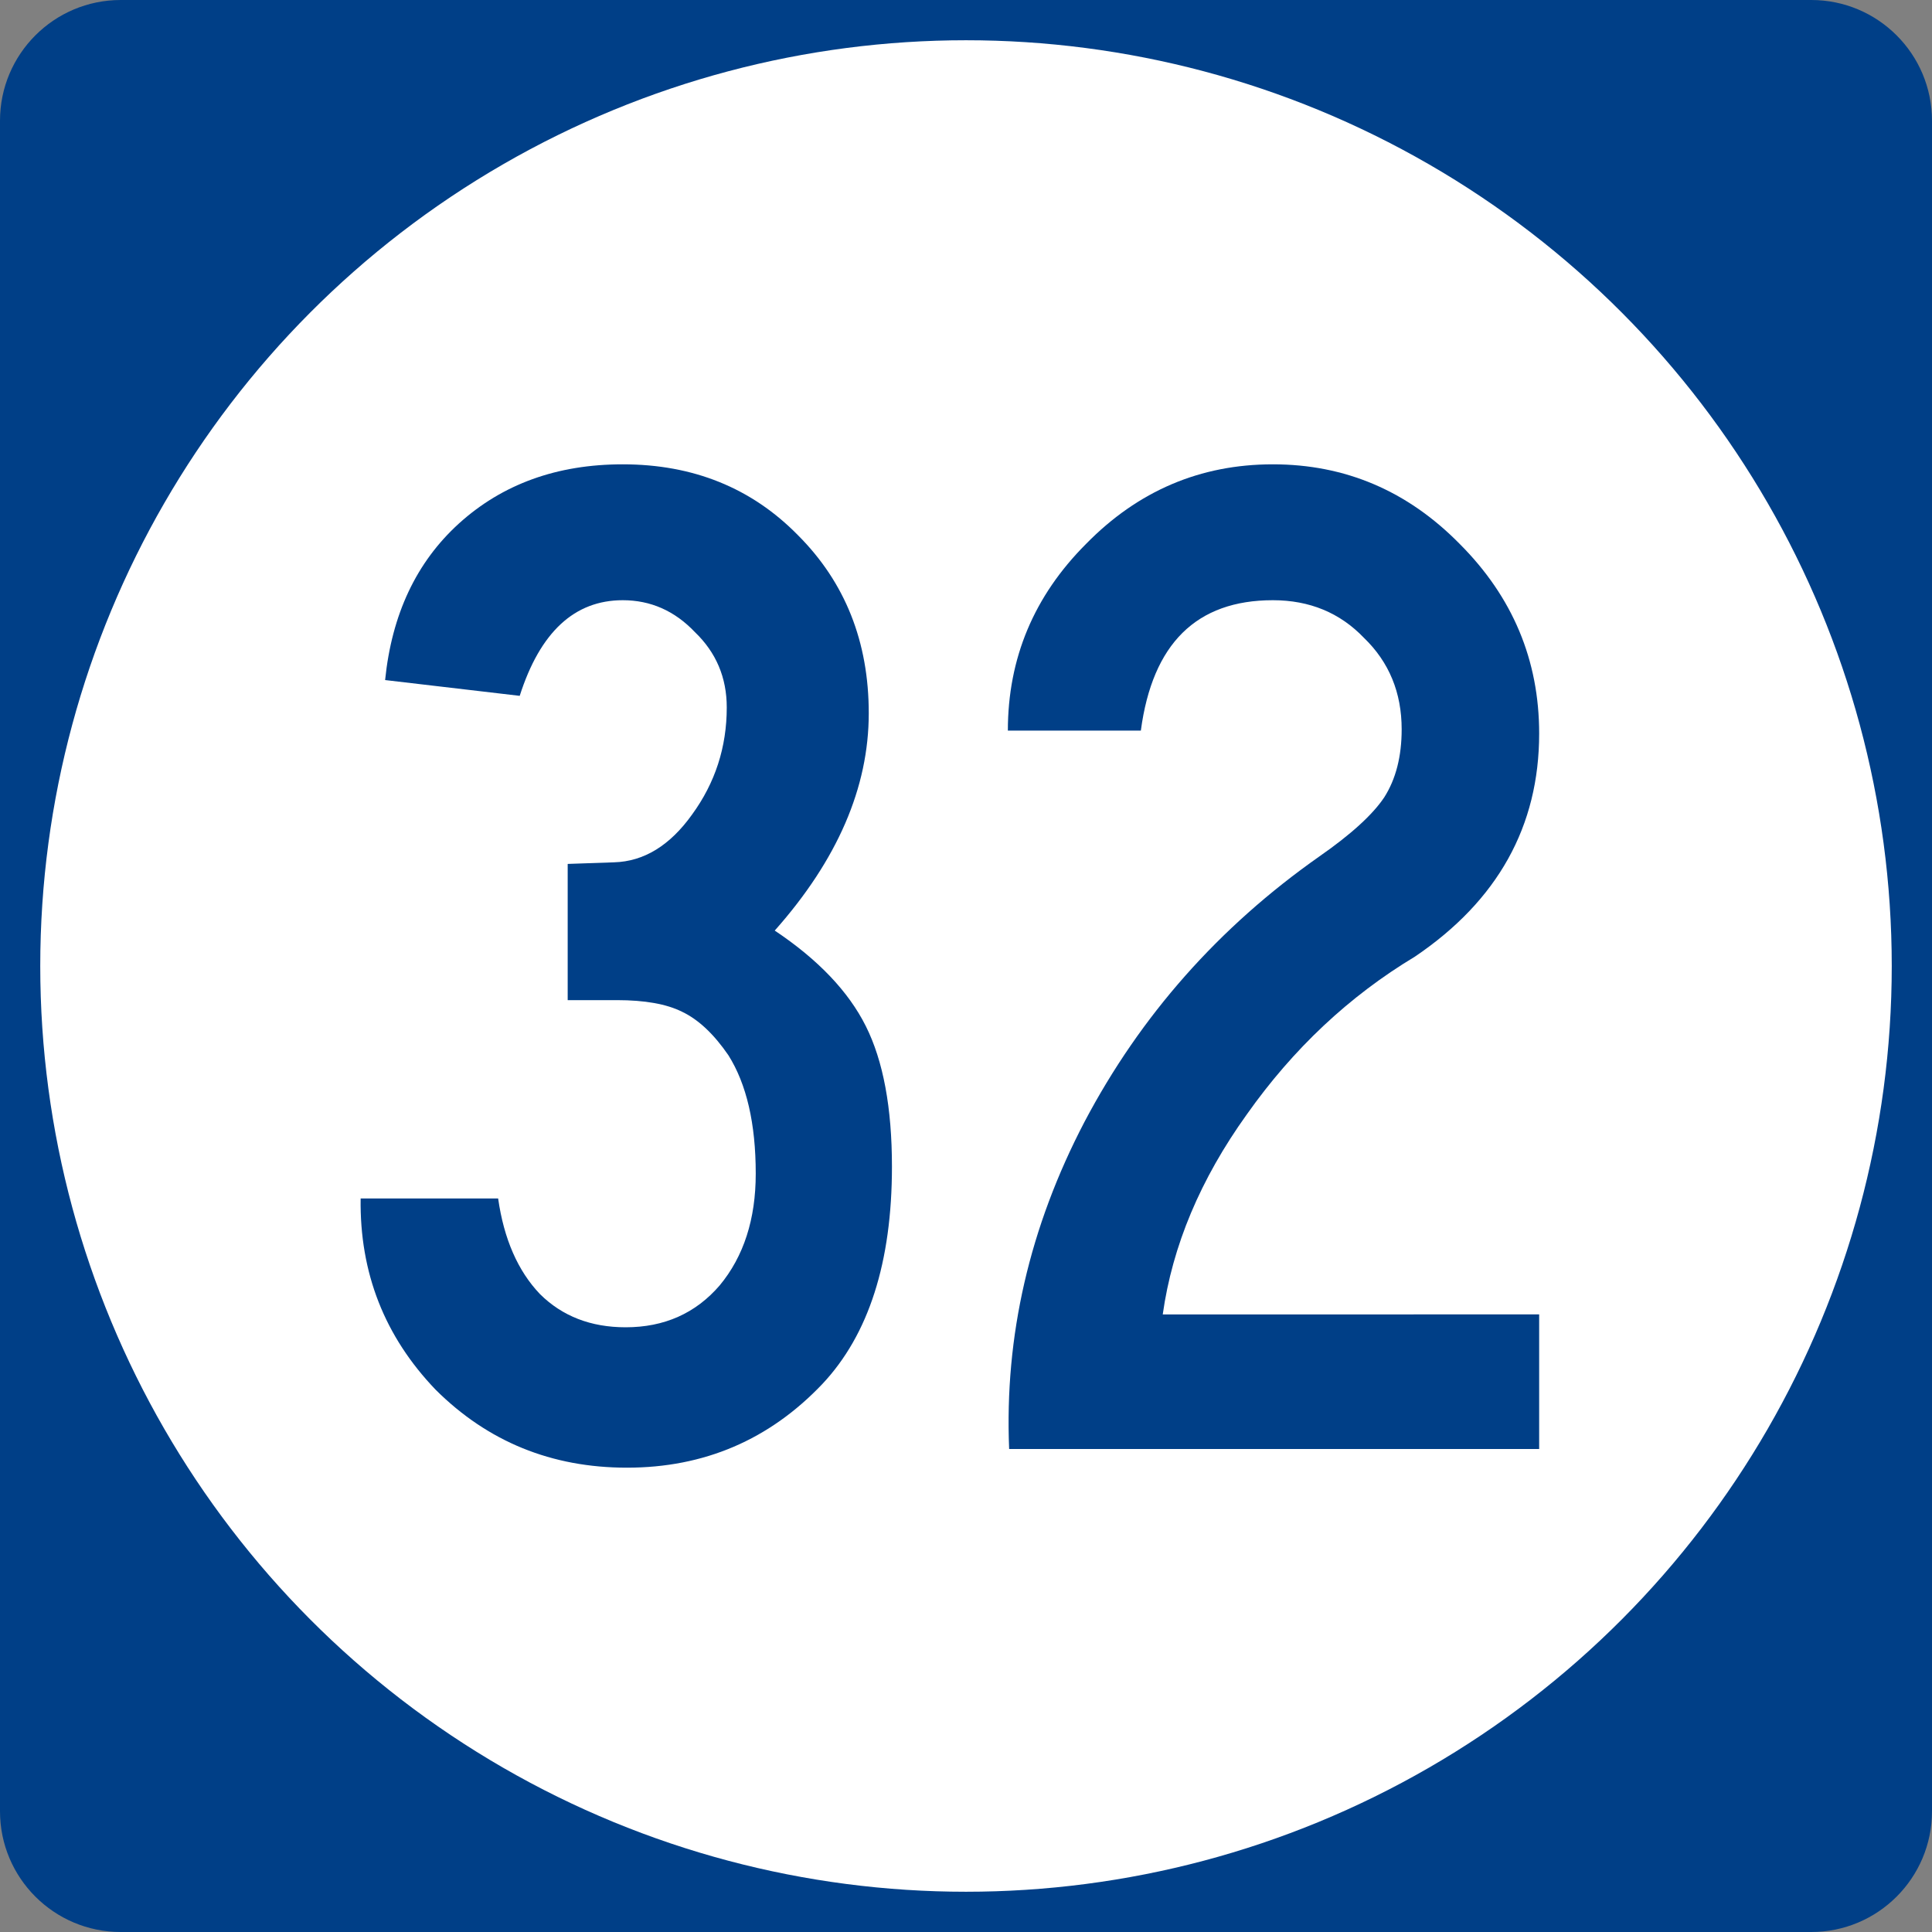 <?xml version="1.0" encoding="UTF-8" standalone="no"?>
<svg
   xmlns:dc="http://purl.org/dc/elements/1.1/"
   xmlns:cc="http://creativecommons.org/ns#"
   xmlns:rdf="http://www.w3.org/1999/02/22-rdf-syntax-ns#"
   xmlns:svg="http://www.w3.org/2000/svg"
   xmlns="http://www.w3.org/2000/svg"
   style="overflow:visible"
   xml:space="preserve"
   id="Layer_1"
   viewBox="0 0 600 600"
   height="600"
   width="600"
   version="1.1"><rect x="0" y="0" width="600" height="600" fill="#808080" stroke="none"/><defs
   id="defs2932" /><g
   id="g2913"
   transform="scale(3.125,3.125)"><path
     style="fill:#003f87"
     id="path2915"
     d="M 0,12 C 0,5.373 5.373,0 12,0 h 168 c 6.627,0 12,5.373 12,12 v 168 c 0,6.627 -5.373,12 -12,12 H 12 C 5.373,192 0,186.627 0,180 V 12 l 0,0 z" /><path
     id="path2917"
     d="M 96,96" /></g><g
   id="g2919"
   transform="scale(3.125,3.125)"><circle
     style="fill:#ffffff"
     id="circle2921"
     r="92"
     cy="96"
     cx="96" /><path
     style="fill:#ffffff"
     id="path2923"
     d="M 96,96" /></g><g
   style="font-size:1169.06px;font-family:SaaSeriesCDOT;-inkscape-font-specification:SaaSeriesCDOT;stroke-width:1.004"
   id="text2936"
   aria-label="32"><path
     id="path916"
     style="-inkscape-font-specification:SaaSeriesCDOT;fill:#003f87"
     d="m 112,372.2 h 42.7 q 2.7,18.9 13,29.7 10.4,10.3 26.6,10.3 18,0 29.2,-13 11.2,-13.5 11.2,-34.7 0,-23.3 -8.5,-36.8 -6.8,-9.9 -14.4,-13.5 -7.2,-3.6 -20.2,-3.6 h -15.3 v -42.3 l 14.4,-0.5 q 13.9,-0.4 24.2,-14.8 10.8,-14.8 10.8,-33.3 0,-13.9 -9.9,-23.4 -9.4,-9.9 -22.4,-9.9 -22.5,0 -32,29.7 l -41.8,-4.9 q 3.1,-30.6 22.9,-48.6 20.3,-18.4 50.9,-18.4 32.8,0 54.4,22 22,22 22,55.3 0,34.6 -29.2,67.5 20.2,13.5 28.3,29.7 8.1,16.2 8.1,43.6 0,44.5 -21.6,67.5 -24.7,26 -60.7,26 -35.1,0 -59.4,-24.2 -23.8,-24.8 -23.3,-59.4 z" /><path
     id="path918"
     style="-inkscape-font-specification:SaaSeriesCDOT;fill:#003f87"
     d="M 478,408.2 V 450 H 313.4 q -2.2,-52.6 23.4,-101.6 26.1,-49.5 72.9,-82.4 14.8,-10.3 20.2,-18.4 5.4,-8.5 5.4,-21.1 0,-17.1 -11.7,-28.4 -11.2,-11.7 -28.3,-11.7 -35.6,0 -41,40.5 H 313 q 0,-33.7 24.3,-58 24.2,-24.7 58,-24.7 33.7,0 58,24.7 24.7,24.7 24.7,58.9 0,43.2 -38.6,69.3 -30.6,18.4 -52.2,49 -21.6,30.1 -26.1,62.1 z" /></g>
</svg>

